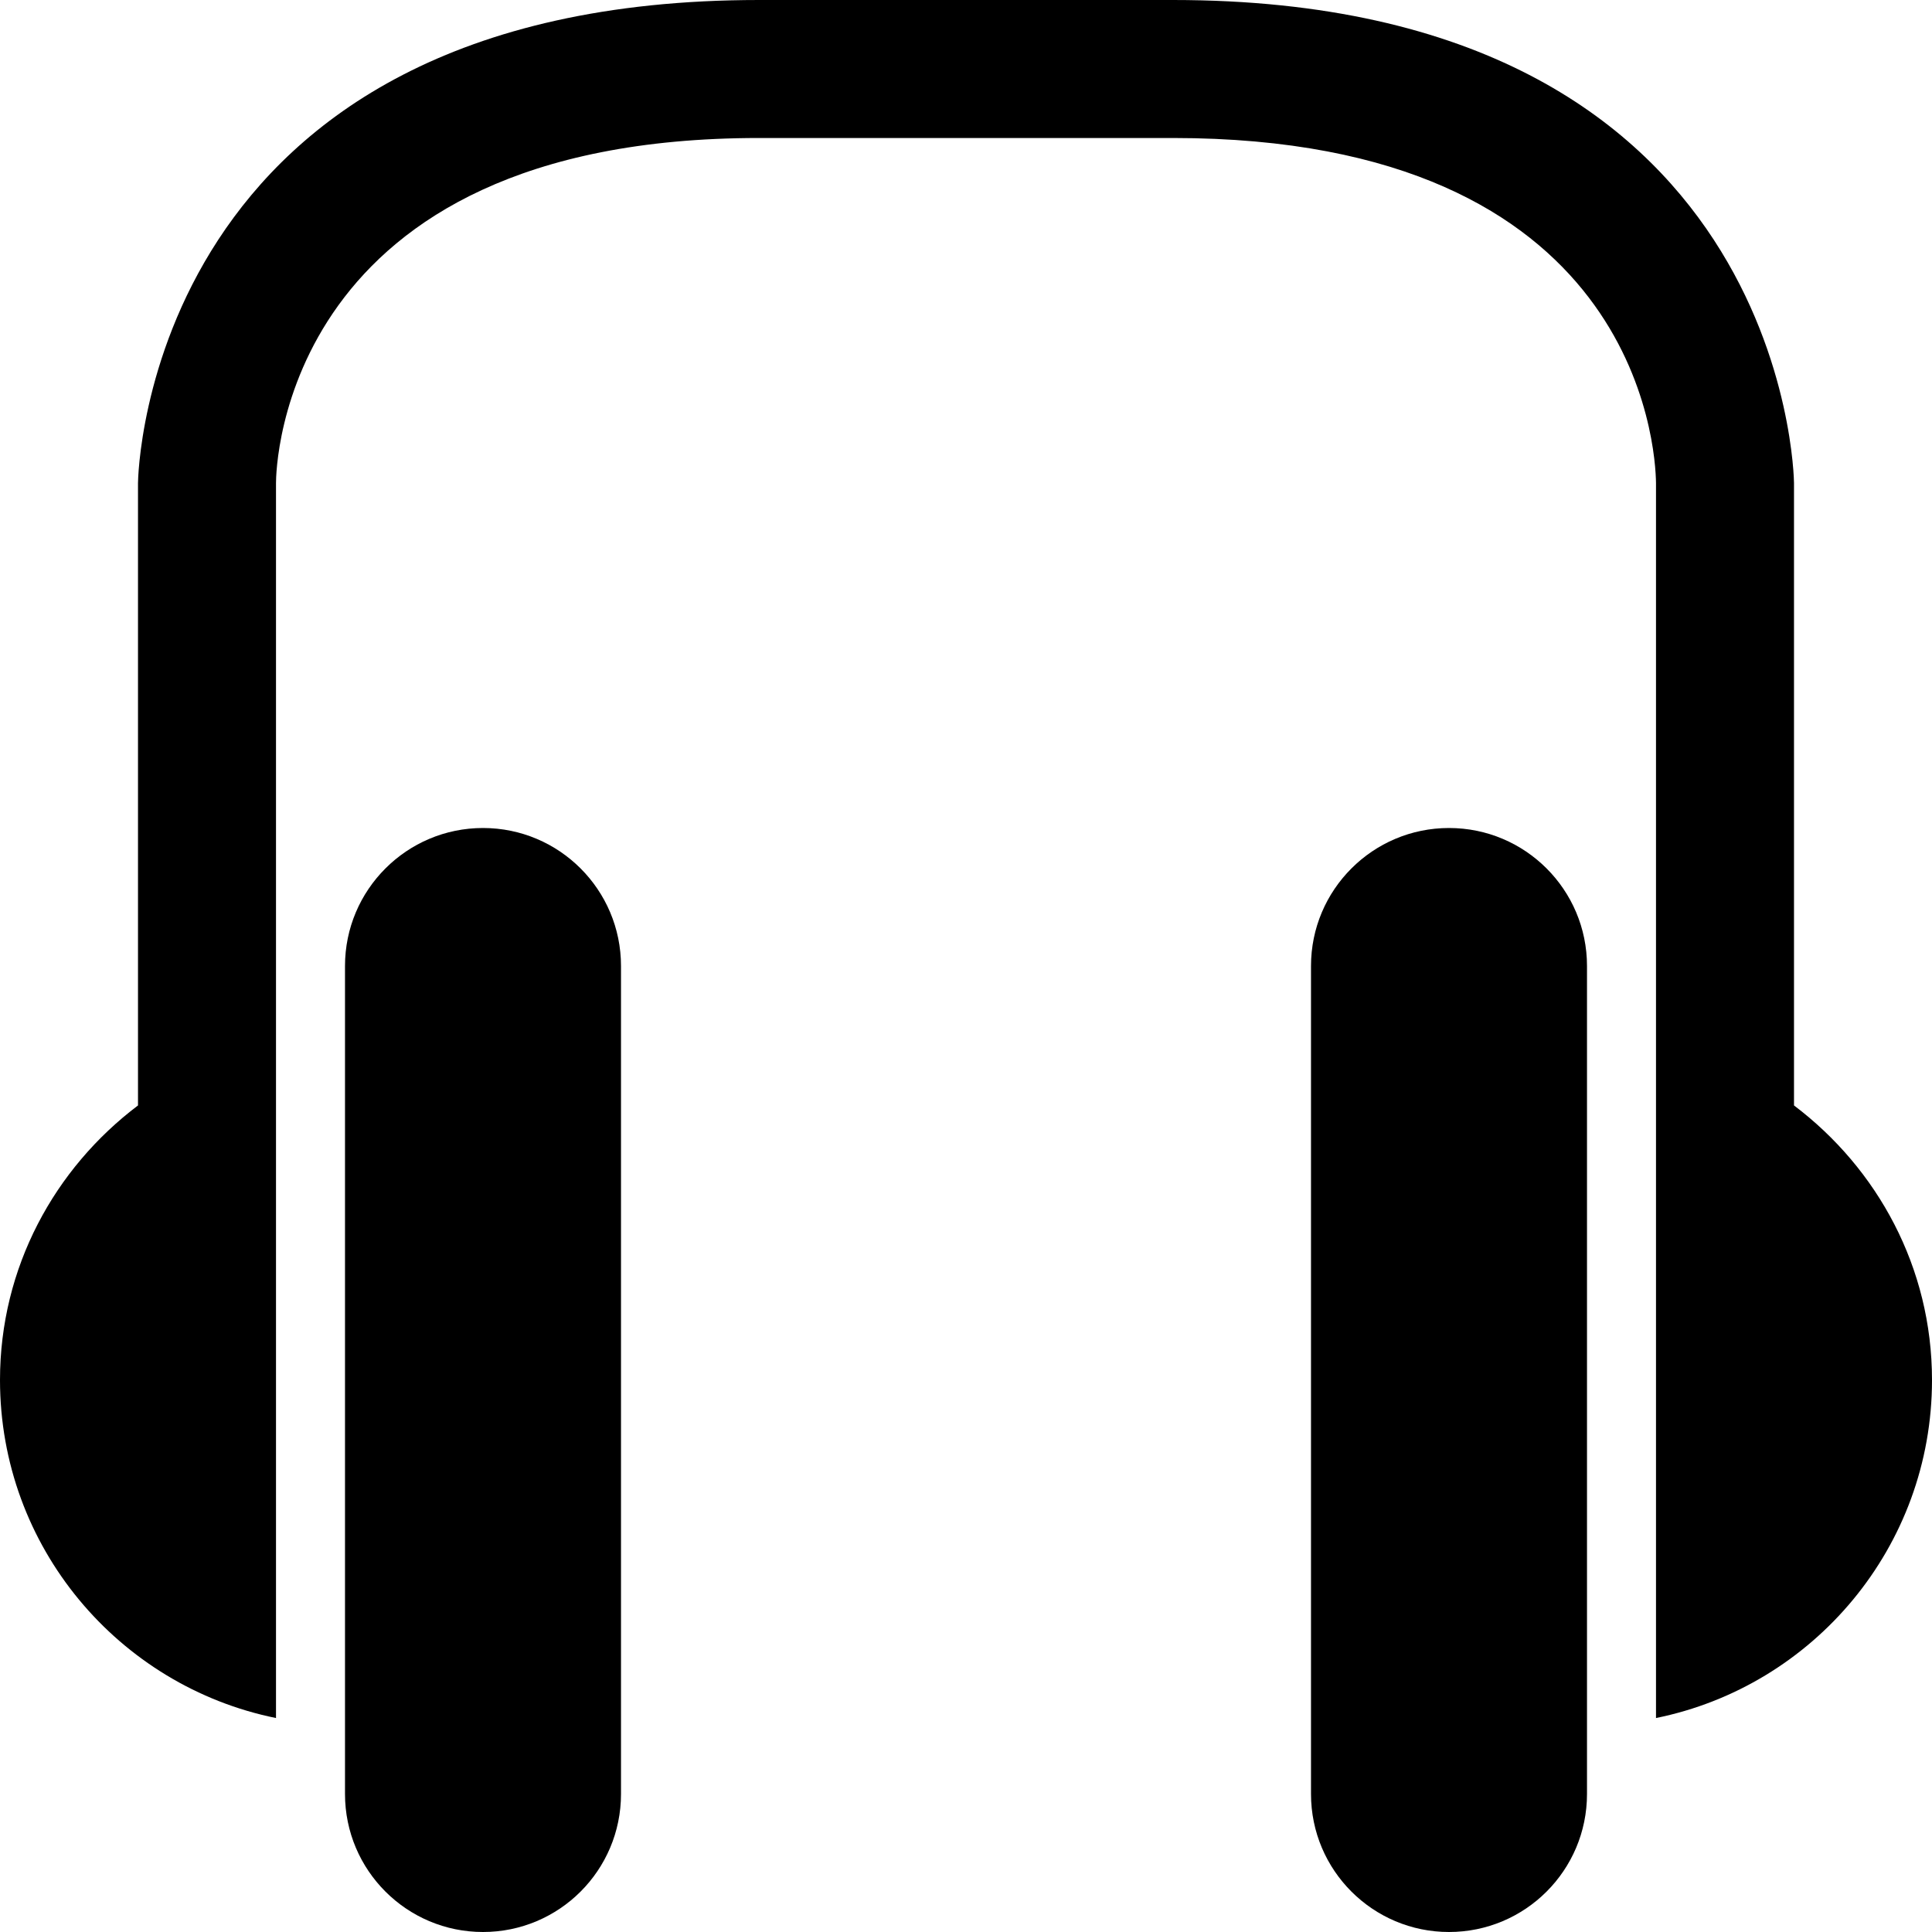 <?xml version="1.0" encoding="utf-8"?>
<!-- Generator: Adobe Illustrator 17.1.0, SVG Export Plug-In . SVG Version: 6.00 Build 0)  -->
<!DOCTYPE svg PUBLIC "-//W3C//DTD SVG 1.1//EN" "http://www.w3.org/Graphics/SVG/1.1/DTD/svg11.dtd">
<svg version="1.1" id="Layer_1" xmlns="http://www.w3.org/2000/svg" xmlns:xlink="http://www.w3.org/1999/xlink" x="0px" y="0px"
	 viewBox="0 0 28 28" enable-background="new 0 0 28 28" xml:space="preserve">
<g>
	<defs>
		<rect id="SVGID_1_" width="28" height="28"/>
	</defs>
	<clipPath id="SVGID_2_">
		<use xlink:href="#SVGID_1_"  overflow="visible"/>
	</clipPath>
	<path clip-path="url(#SVGID_2_)" d="M7,12c-1.104,0-2,0.896-2,2v12c0,1.105,0.896,2,2,2c1.105,0,2-0.895,2-2V14
		C9,12.896,8.105,12,7,12 M26,16.021V7c0-0.07-0.102-7-9-7h-6C2.103,0,2,6.93,2,7v9.021C0.791,16.934,0,18.369,0,20
		c0,2.419,1.719,4.436,4,4.899V7c0-0.204,0.08-5,7-5h6c6.738,0,6.994,4.494,7,5v17.899c2.283-0.463,4-2.48,4-4.899
		C28,18.369,27.209,16.934,26,16.021 M21,12c-1.104,0-2,0.896-2,2v12c0,1.105,0.896,2,2,2c1.105,0,2-0.895,2-2V14
		C23,12.896,22.105,12,21,12"/>
</g>
</svg>
